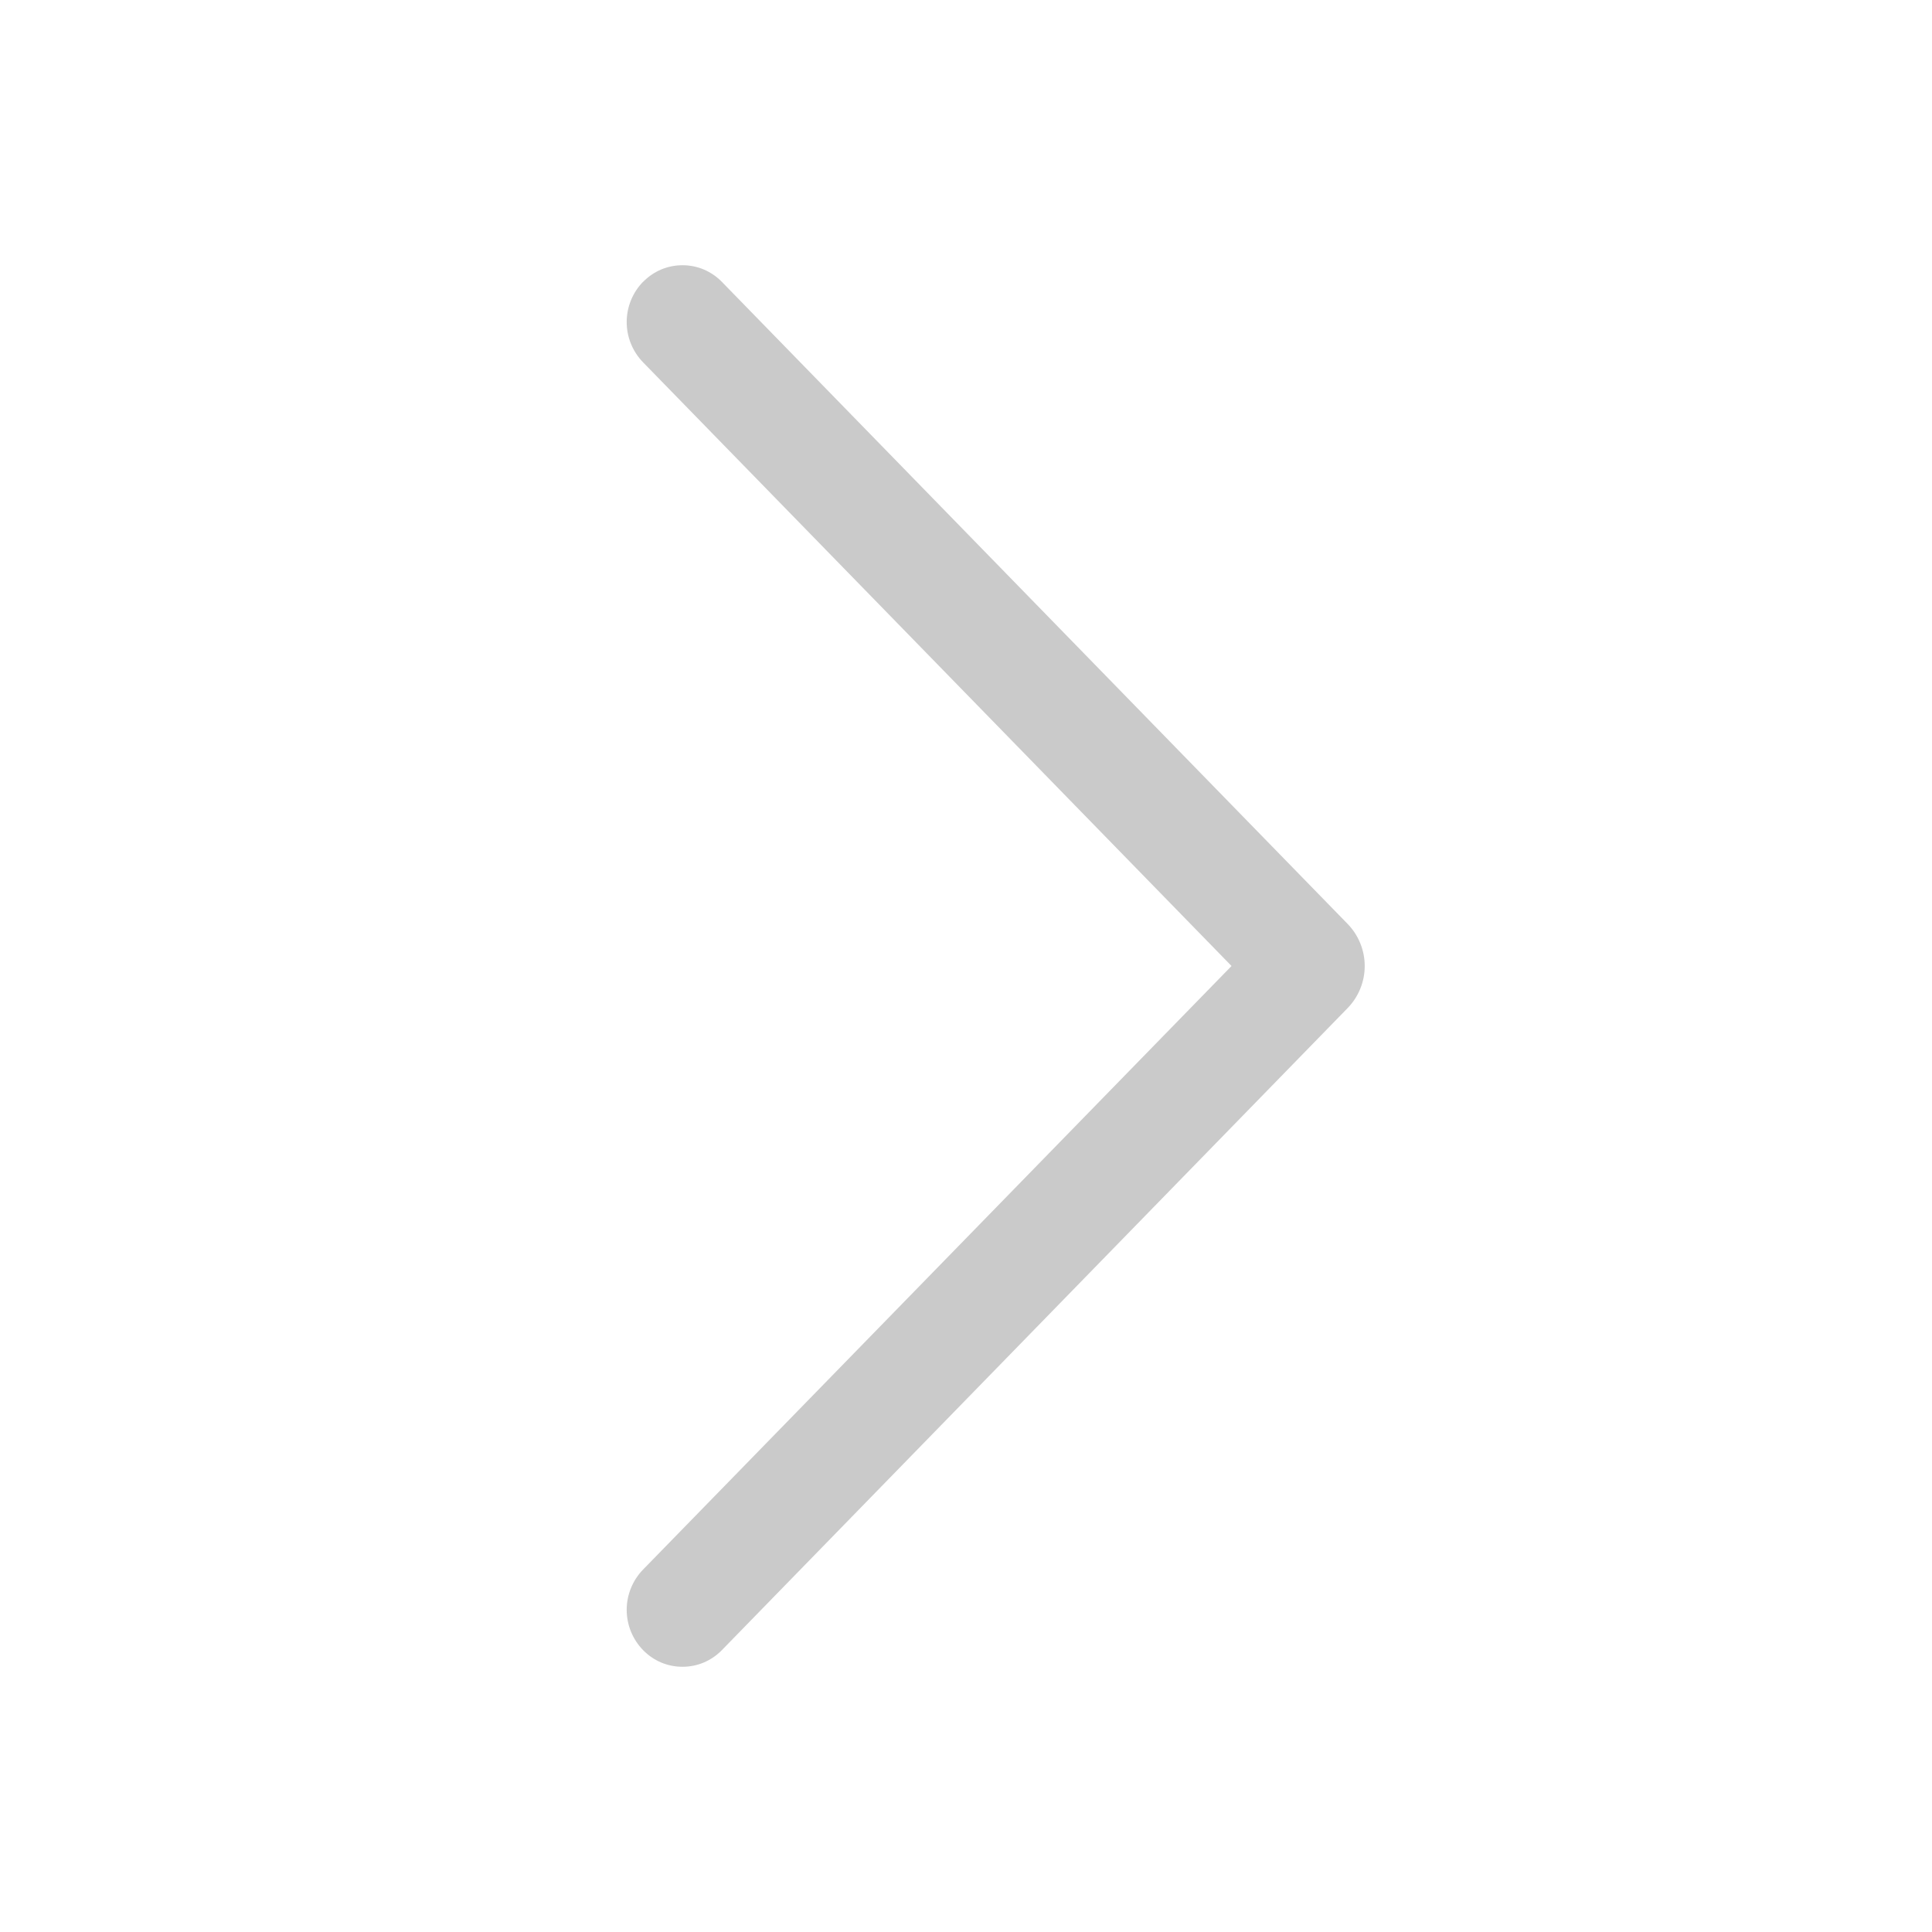 <svg width="24" height="24" viewBox="0 0 32 32" fill="none" xmlns="http://www.w3.org/2000/svg">
<path d="M10.652 4.666C10.478 4.845 10.38 5.084 10.38 5.334C10.38 5.584 10.478 5.823 10.652 6.002L20.398 16L10.652 25.996C10.478 26.175 10.38 26.414 10.38 26.664C10.38 26.914 10.478 27.153 10.652 27.332C10.737 27.419 10.838 27.488 10.95 27.536C11.062 27.583 11.182 27.607 11.304 27.607C11.426 27.607 11.546 27.583 11.658 27.536C11.77 27.488 11.871 27.419 11.956 27.332L22.32 16.698C22.502 16.511 22.604 16.261 22.604 16C22.604 15.739 22.502 15.489 22.32 15.302L11.956 4.668C11.871 4.581 11.77 4.512 11.658 4.464C11.546 4.417 11.426 4.393 11.304 4.393C11.182 4.393 11.062 4.417 10.95 4.464C10.838 4.512 10.737 4.581 10.652 4.668V4.666Z" fill="#CACACA"/>
</svg>
